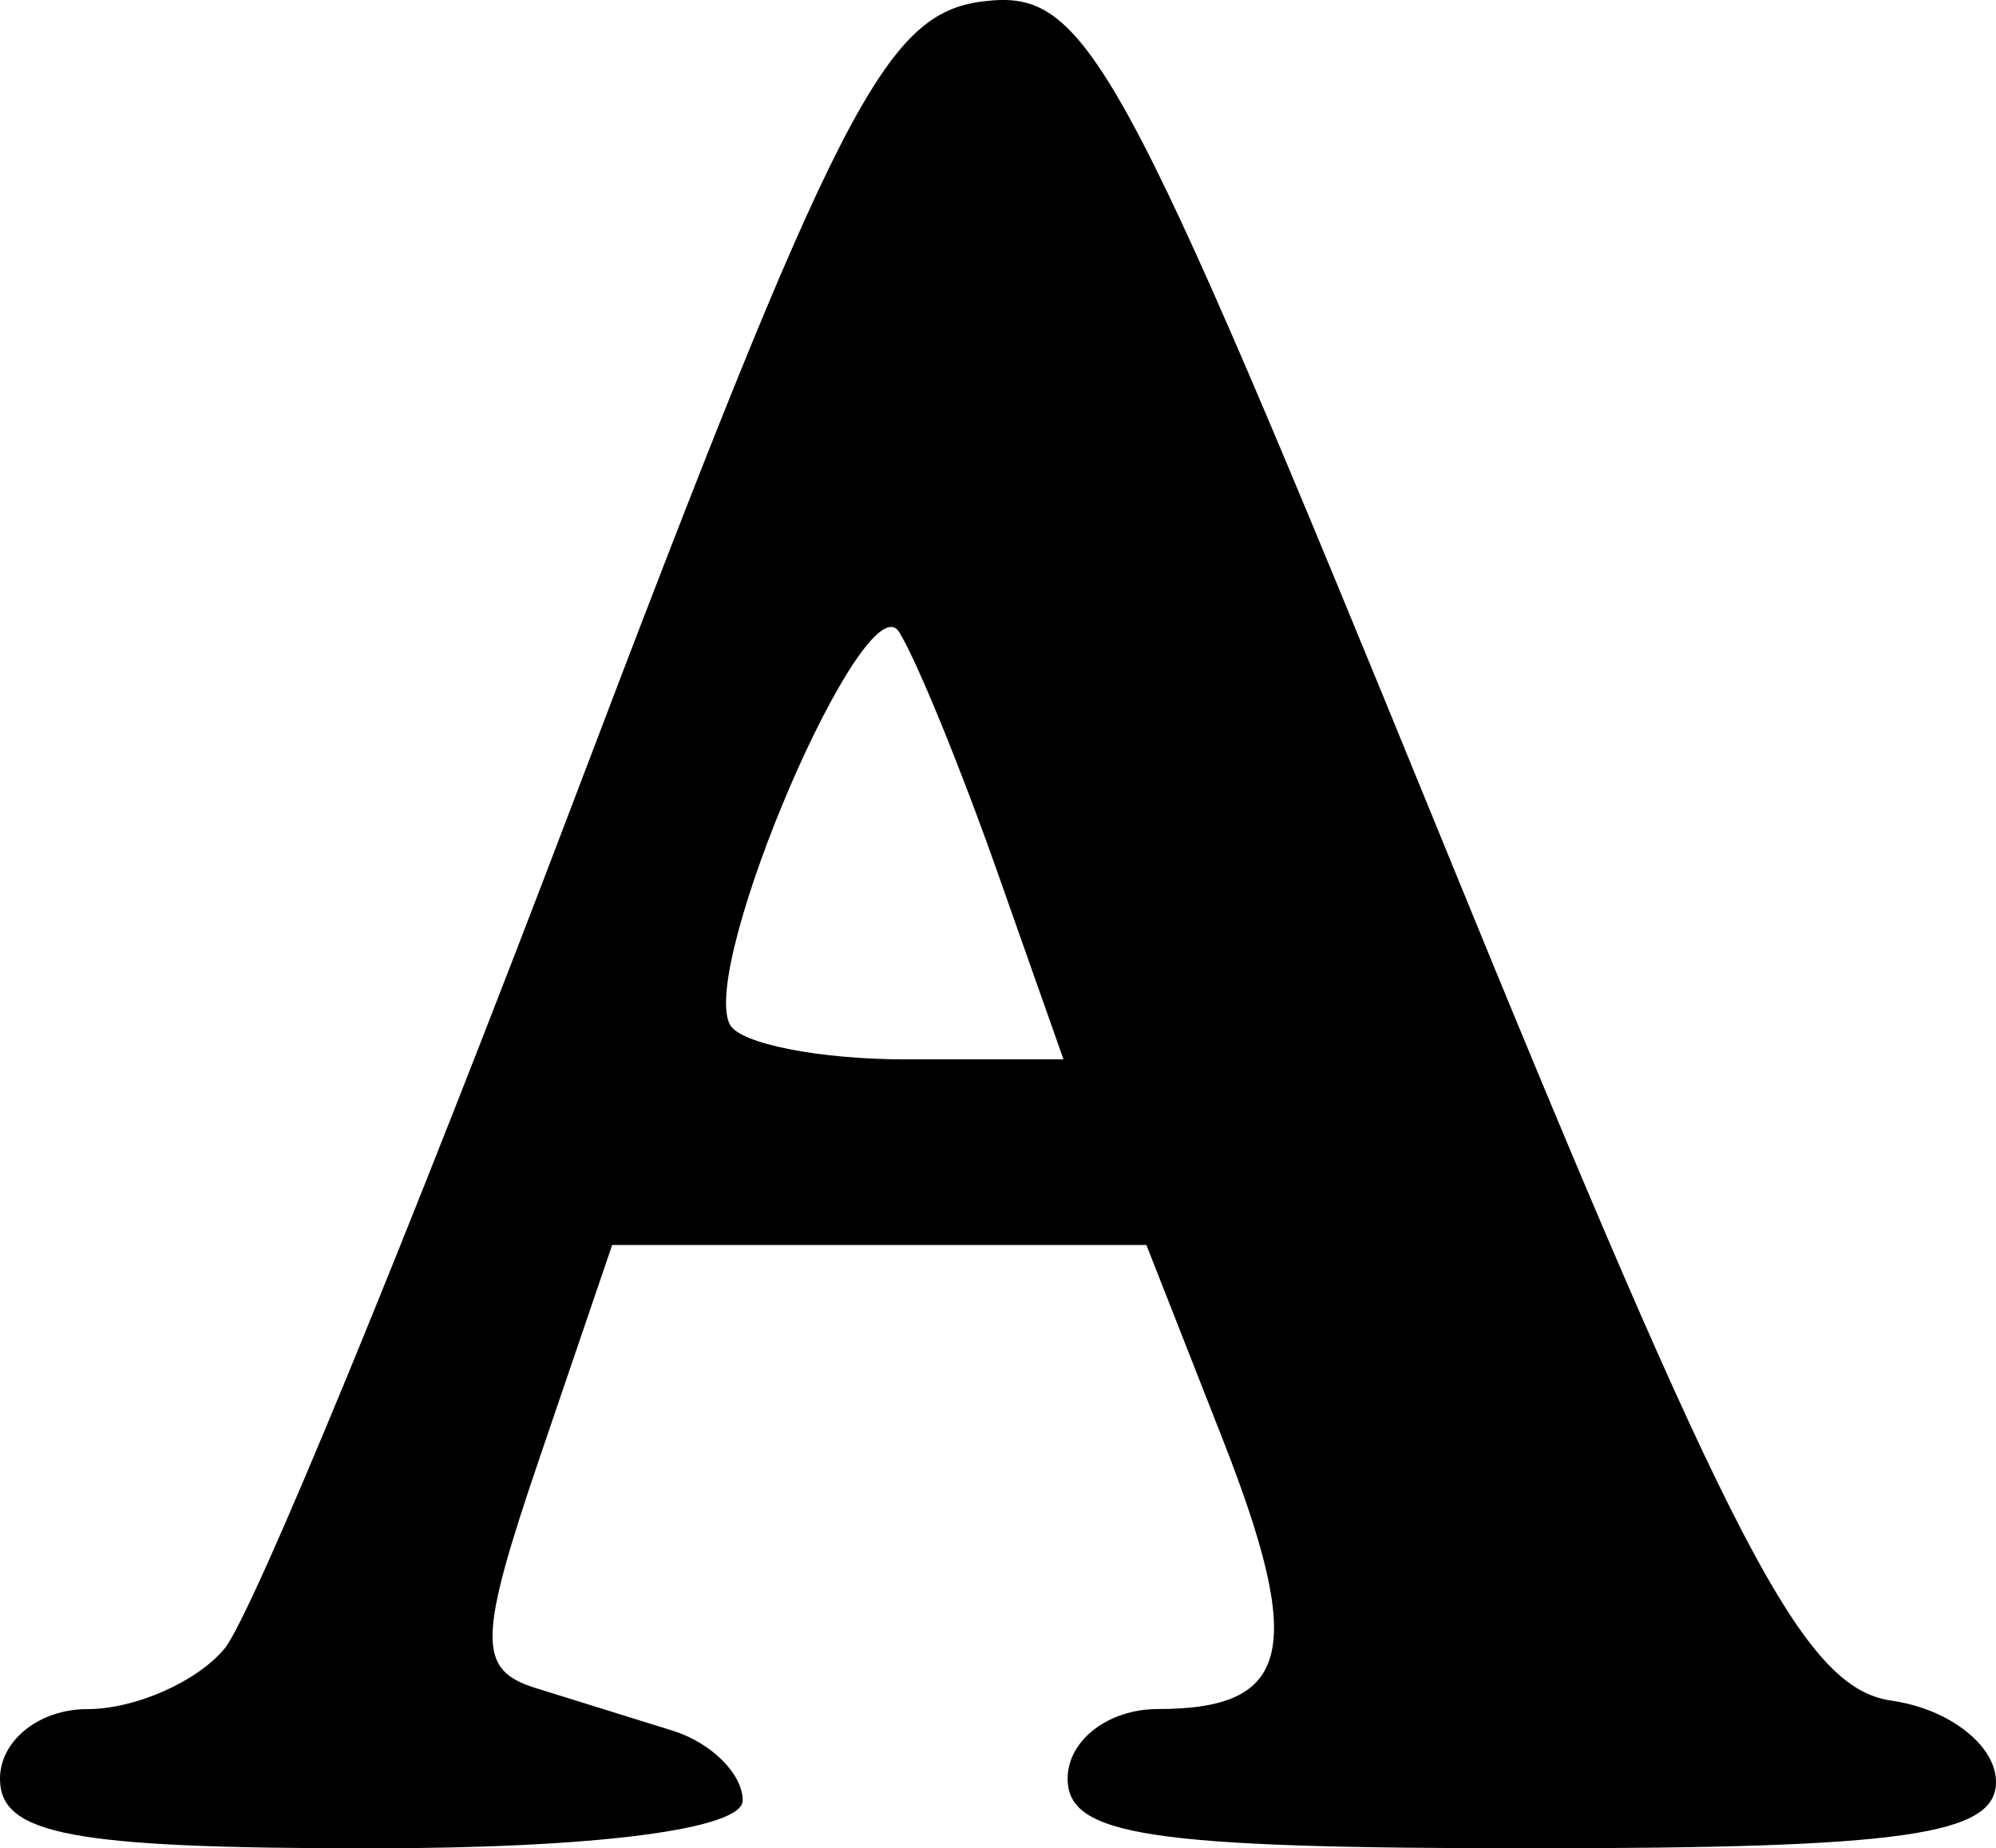 <svg width="43" height="39.826" xmlns="http://www.w3.org/2000/svg"><path d="M0 38.326c0-.825.845-1.5 1.878-1.5 1.032 0 2.365-.588 2.96-1.305.596-.718 3.977-8.93 7.514-18.25C18.035 2.297 19.062.29 21.176.03c2.224-.276 2.92.996 9.862 18 6.315 15.467 7.817 18.344 9.716 18.614 1.235.176 2.246.964 2.246 1.75 0 1.146-1.994 1.43-10 1.43-8.222 0-10-.266-10-1.5 0-.824.873-1.5 1.941-1.5 2.884 0 3.184-1.272 1.381-5.861l-1.625-4.138H13.188l-1.55 4.548c-1.347 3.955-1.36 4.607-.094 5l2.956.92c.825.258 1.5.933 1.5 1.5 0 .623-3.171 1.032-8 1.032-6.444 0-8-.292-8-1.5zM21.48 18.77c-.786-2.23-1.735-4.548-2.108-5.15-.72-1.165-4.32 7.18-3.648 8.456.217.412 1.923.75 3.79.75h3.397z"/></svg>